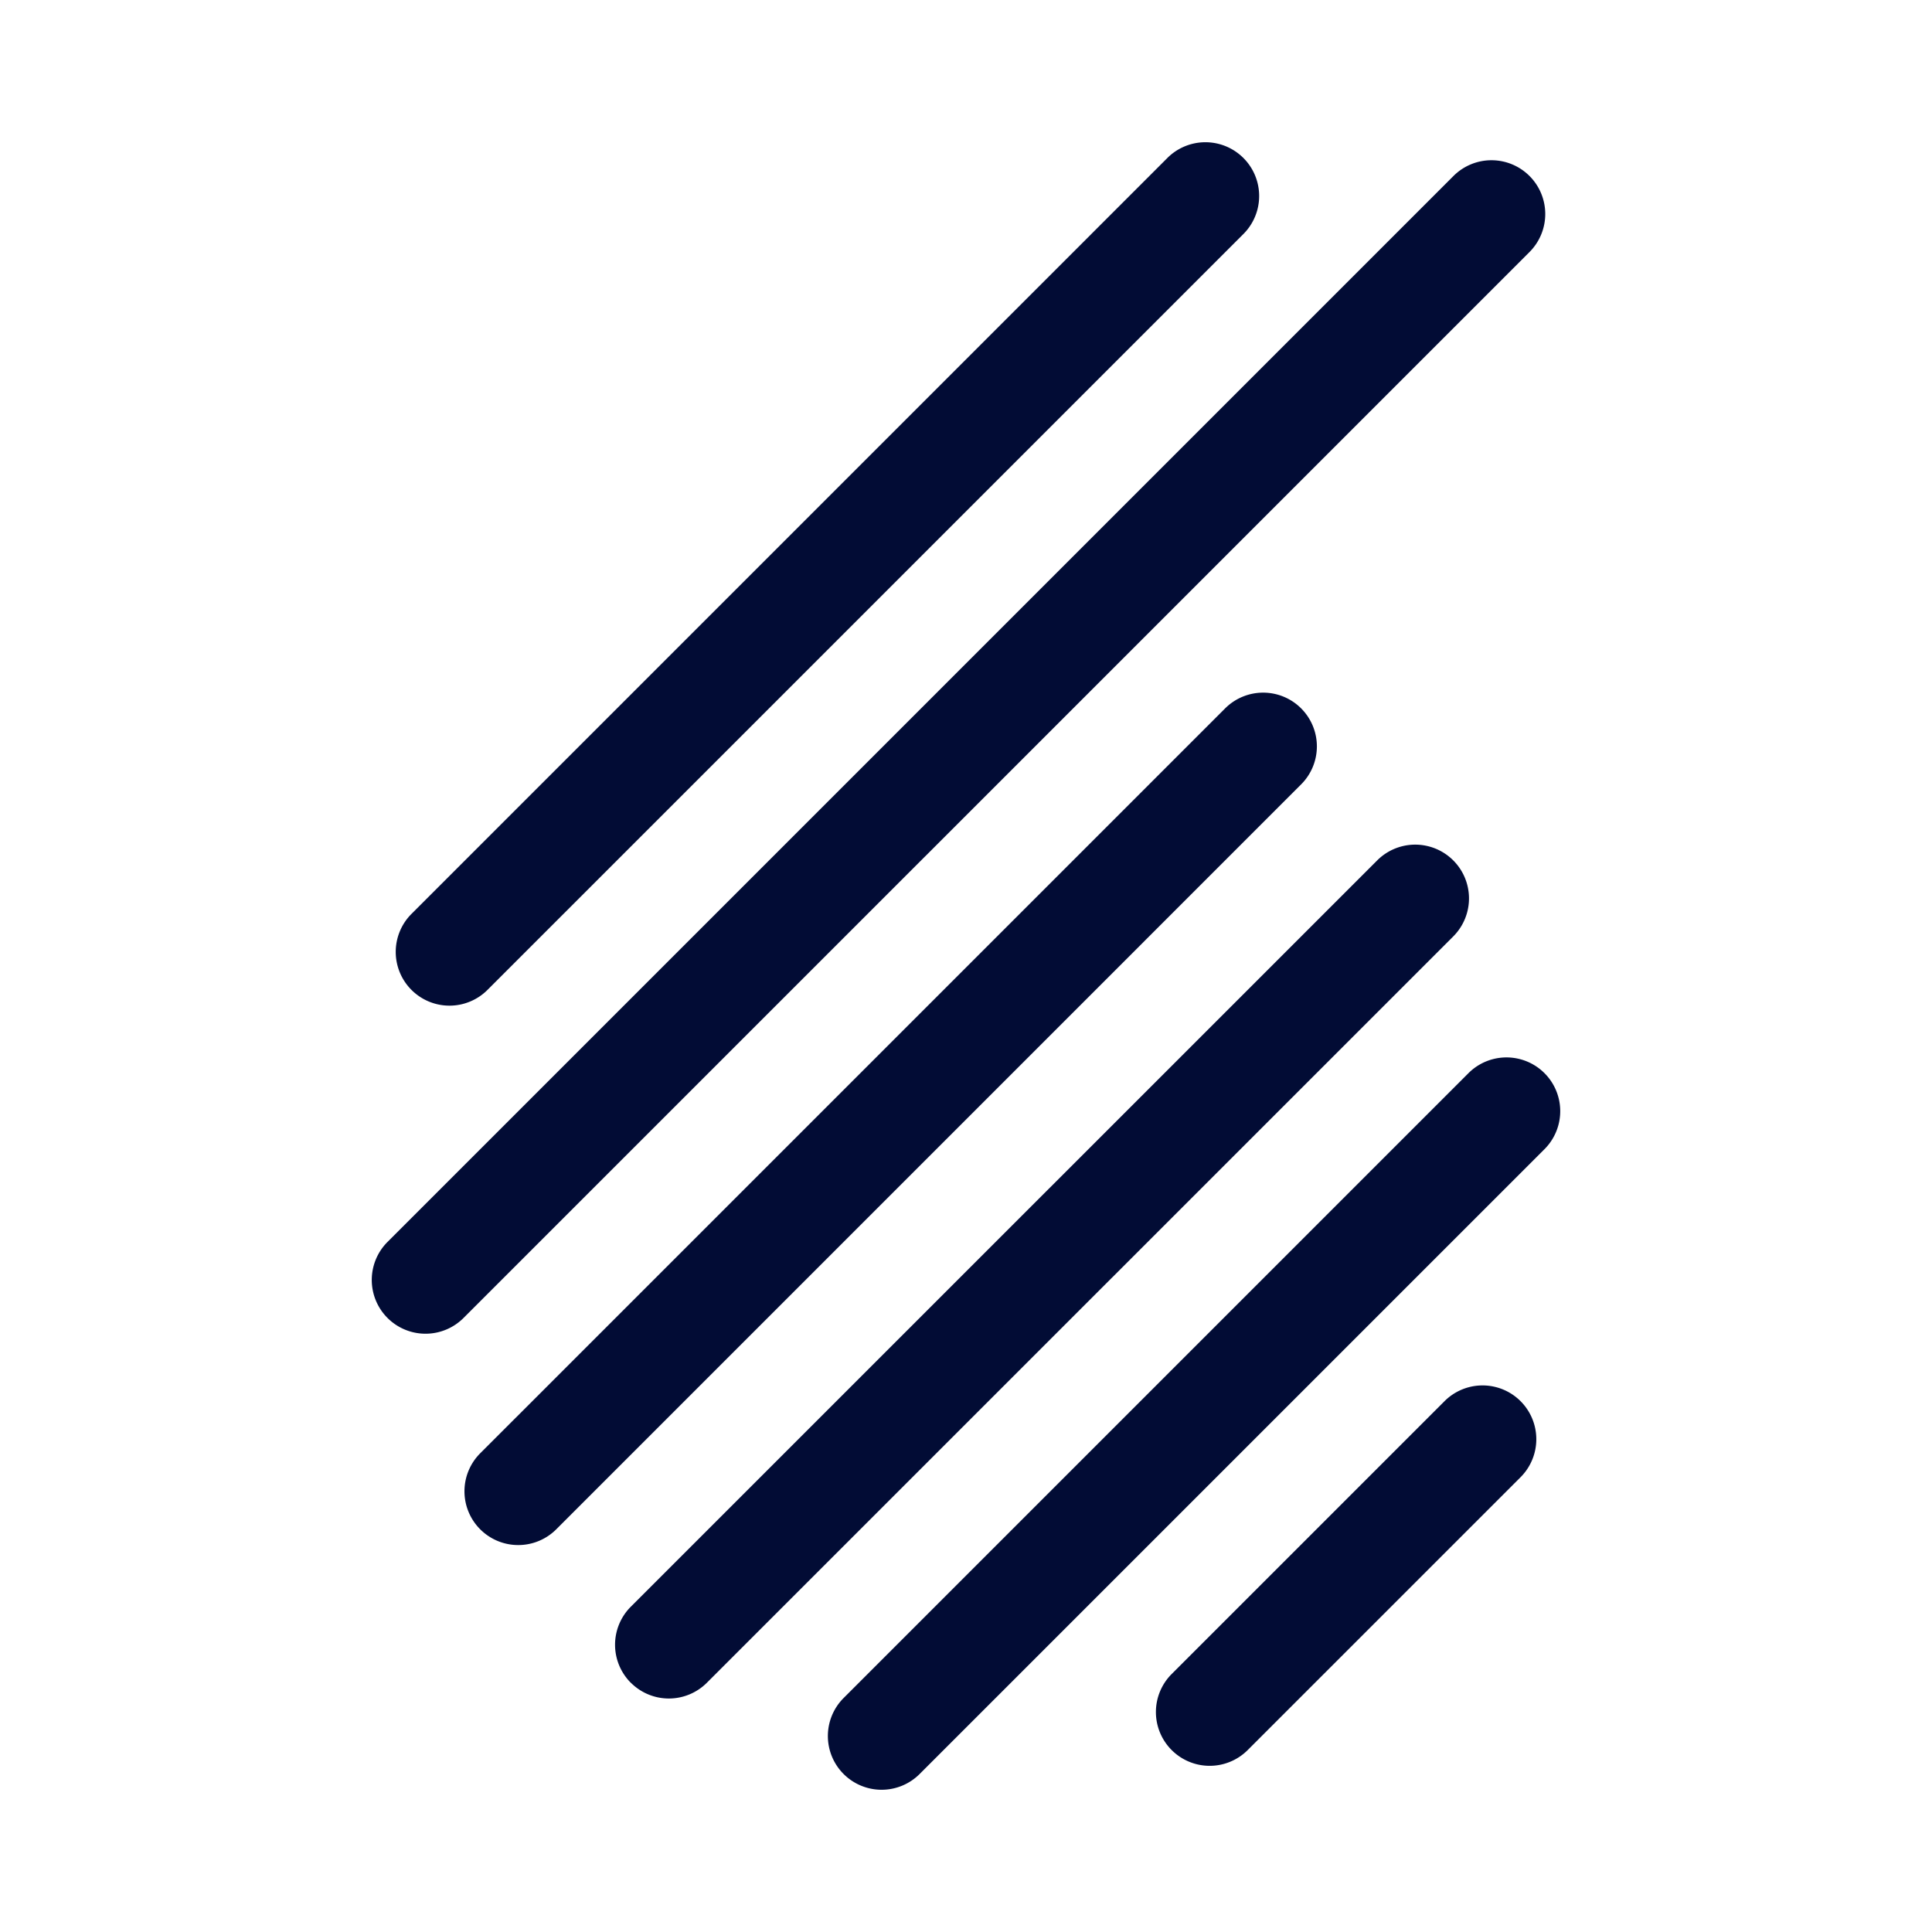 <svg xmlns="http://www.w3.org/2000/svg" width="369" height="369" viewBox="0 0 369 369">
  <g id="Group_53" data-name="Group 53" transform="translate(1809 1386)">
    <g id="Group_52" data-name="Group 52">
      <rect id="Rectangle_157" data-name="Rectangle 157" width="369" height="369" transform="translate(-1809 -1386)" fill="none"/>
      <g id="Group_51" data-name="Group 51" transform="translate(-1739 -1359.999)" opacity="0">
        <path id="Path_64" data-name="Path 64" d="M165.729,407.287h0a10.349,10.349,0,0,1,0-14.637L370.993,187.38a10.354,10.354,0,1,1,14.643,14.643L180.366,407.287a10.349,10.349,0,0,1-14.637,0" transform="translate(-162.697 -180.861)" fill="#f7f7f7"/>
        <path id="Path_65" data-name="Path 65" d="M191.017,294.077h0a10.349,10.349,0,0,1,0-14.636l52.551-52.551a10.354,10.354,0,1,1,14.643,14.643l-52.551,52.55a10.349,10.349,0,0,1-14.637,0" transform="translate(-36.974 15.565)" fill="#f7f7f7"/>
        <path id="Path_66" data-name="Path 66" d="M180.438,351.281h0a10.349,10.349,0,0,1,0-14.636L300.773,216.31a10.35,10.35,0,0,1,14.636,14.637L195.075,351.281a10.349,10.349,0,0,1-14.637,0" transform="translate(-89.569 -37.024)" fill="#f7f7f7"/>
        <path id="Path_67" data-name="Path 67" d="M173.575,367.824h0a10.355,10.355,0,0,1,0-14.643L317.307,209.449a10.354,10.354,0,1,1,14.643,14.643L188.2,367.824a10.355,10.355,0,0,1-14.643,0" transform="translate(-123.69 -71.141)" fill="#f7f7f7"/>
        <path id="Path_68" data-name="Path 68" d="M326.8,204.546h0a10.349,10.349,0,0,1,0,14.637L183.366,362.622a10.354,10.354,0,1,1-14.643-14.643l143.44-143.433a10.349,10.349,0,0,1,14.637,0" transform="translate(-147.818 -95.51)" fill="#f7f7f7"/>
        <path id="Path_69" data-name="Path 69" d="M166.5,347.01h0a10.349,10.349,0,0,1,0-14.636L312.074,186.8a10.354,10.354,0,1,1,14.643,14.643L181.139,347.01a10.349,10.349,0,0,1-14.637,0" transform="translate(-158.849 -183.764)" fill="#f7f7f7"/>
      </g>
    </g>
    <g id="Dark_-_Logo_Mark" data-name="Dark - Logo Mark" transform="translate(-1737.995 -1358.834)">
      <path id="Path_29" data-name="Path 29" d="M165.282,765.187h0a10.264,10.264,0,0,1,0-14.516L368.853,547.1a10.269,10.269,0,1,1,14.522,14.523L179.8,765.192a10.263,10.263,0,0,1-14.516,0" transform="translate(-162.275 -540.633)" fill="#020c35"/>
      <path id="Path_30" data-name="Path 30" d="M190.57,653.241h0a10.264,10.264,0,0,1,0-14.516l52.117-52.117a10.269,10.269,0,1,1,14.523,14.523l-52.118,52.116a10.263,10.263,0,0,1-14.516,0" transform="translate(-37.797 -346.159)" fill="#020c35"/>
      <path id="Path_31" data-name="Path 31" d="M179.991,709.889h0a10.264,10.264,0,0,1,0-14.516L299.333,576.03a10.266,10.266,0,1,1,14.522,14.516L194.507,709.889a10.264,10.264,0,0,1-14.516,0" transform="translate(-89.871 -398.228)" fill="#020c35"/>
      <path id="Path_32" data-name="Path 32" d="M173.128,726.236h0a10.27,10.27,0,0,1,0-14.522L315.687,569.168a10.269,10.269,0,1,1,14.523,14.523L187.656,726.236a10.263,10.263,0,0,1-14.516,0" transform="translate(-123.654 -432.005)" fill="#020c35"/>
      <path id="Path_33" data-name="Path 33" d="M325.048,564.265h0a10.264,10.264,0,0,1,0,14.516L182.8,721.037a10.269,10.269,0,1,1-14.522-14.523L310.533,564.265a10.263,10.263,0,0,1,14.516,0" transform="translate(-147.544 -456.134)" fill="#020c35"/>
      <path id="Path_34" data-name="Path 34" d="M166.055,705.408h0a10.263,10.263,0,0,1,0-14.516l144.37-144.376a10.269,10.269,0,1,1,14.523,14.523L180.571,705.409a10.263,10.263,0,0,1-14.516,0" transform="translate(-158.47 -543.508)" fill="#020c35"/>
    </g>
  </g>
</svg>
